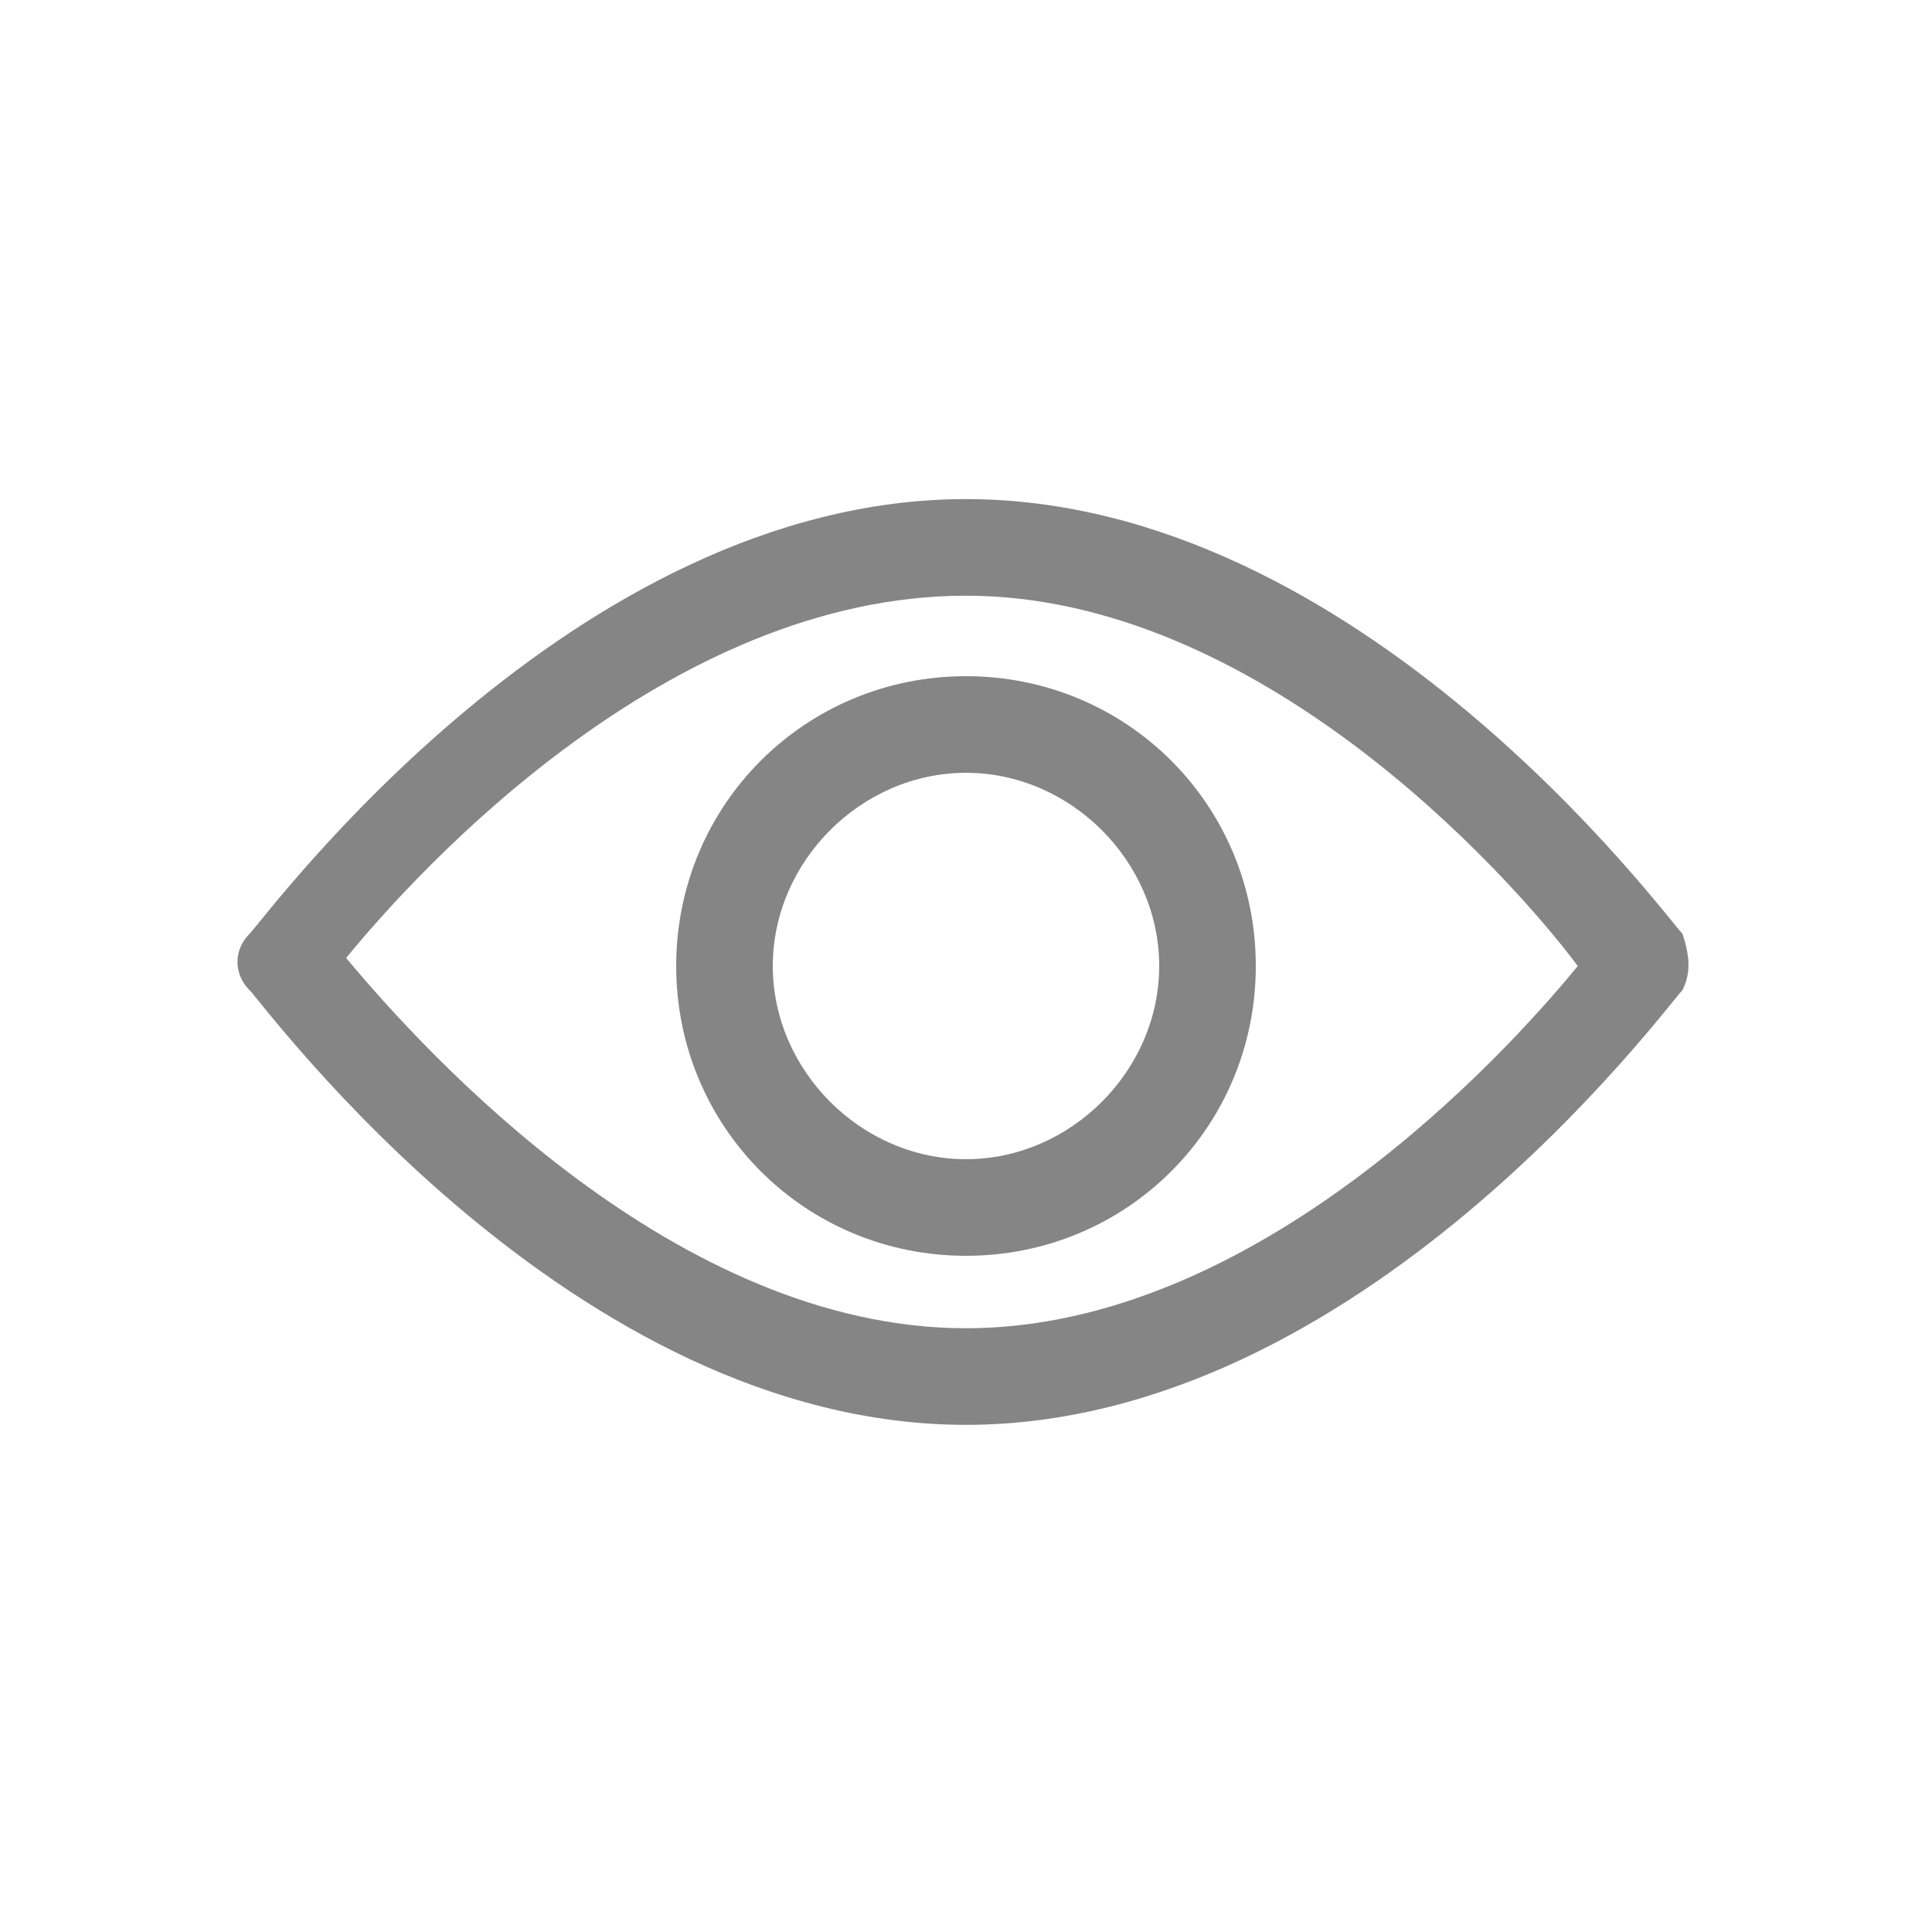 <?xml version="1.0" encoding="utf-8"?>
<!-- Generator: Adobe Illustrator 23.0.2, SVG Export Plug-In . SVG Version: 6.00 Build 0)  -->
<svg version="1.0" id="Capa_1" xmlns="http://www.w3.org/2000/svg" xmlns:xlink="http://www.w3.org/1999/xlink" x="0px" y="0px"
	 viewBox="0 0 24 24" style="enable-background:new 0 0 24 24;" xml:space="preserve">
<style type="text/css">
	.st0{fill:#858585;}
</style>
<g>
	<g>
		<g>
			<path class="st0" d="M20.9,11.6c-0.2-0.2-4-5.4-8.9-5.4s-8.7,5.2-8.9,5.4c-0.2,0.2-0.2,0.5,0,0.7c0.2,0.2,4,5.4,8.9,5.4
				s8.7-5.2,8.9-5.4C21,12.1,21,11.9,20.9,11.6z M12,16.5c-3.6,0-6.7-3.4-7.7-4.6c0.9-1.1,4-4.5,7.7-4.5c3.6,0,6.7,3.4,7.6,4.6
				C18.7,13.1,15.6,16.5,12,16.5z"/>
		</g>
	</g>
	<g>
		<g>
			<path class="st0" d="M12,8.4c-2,0-3.6,1.6-3.6,3.6s1.6,3.6,3.6,3.6s3.6-1.6,3.6-3.6S14,8.4,12,8.4z M12,14.4
				c-1.3,0-2.4-1.1-2.4-2.4s1.1-2.4,2.4-2.4s2.4,1.1,2.4,2.4S13.3,14.4,12,14.4z"/>
		</g>
	</g>
</g>
</svg>
